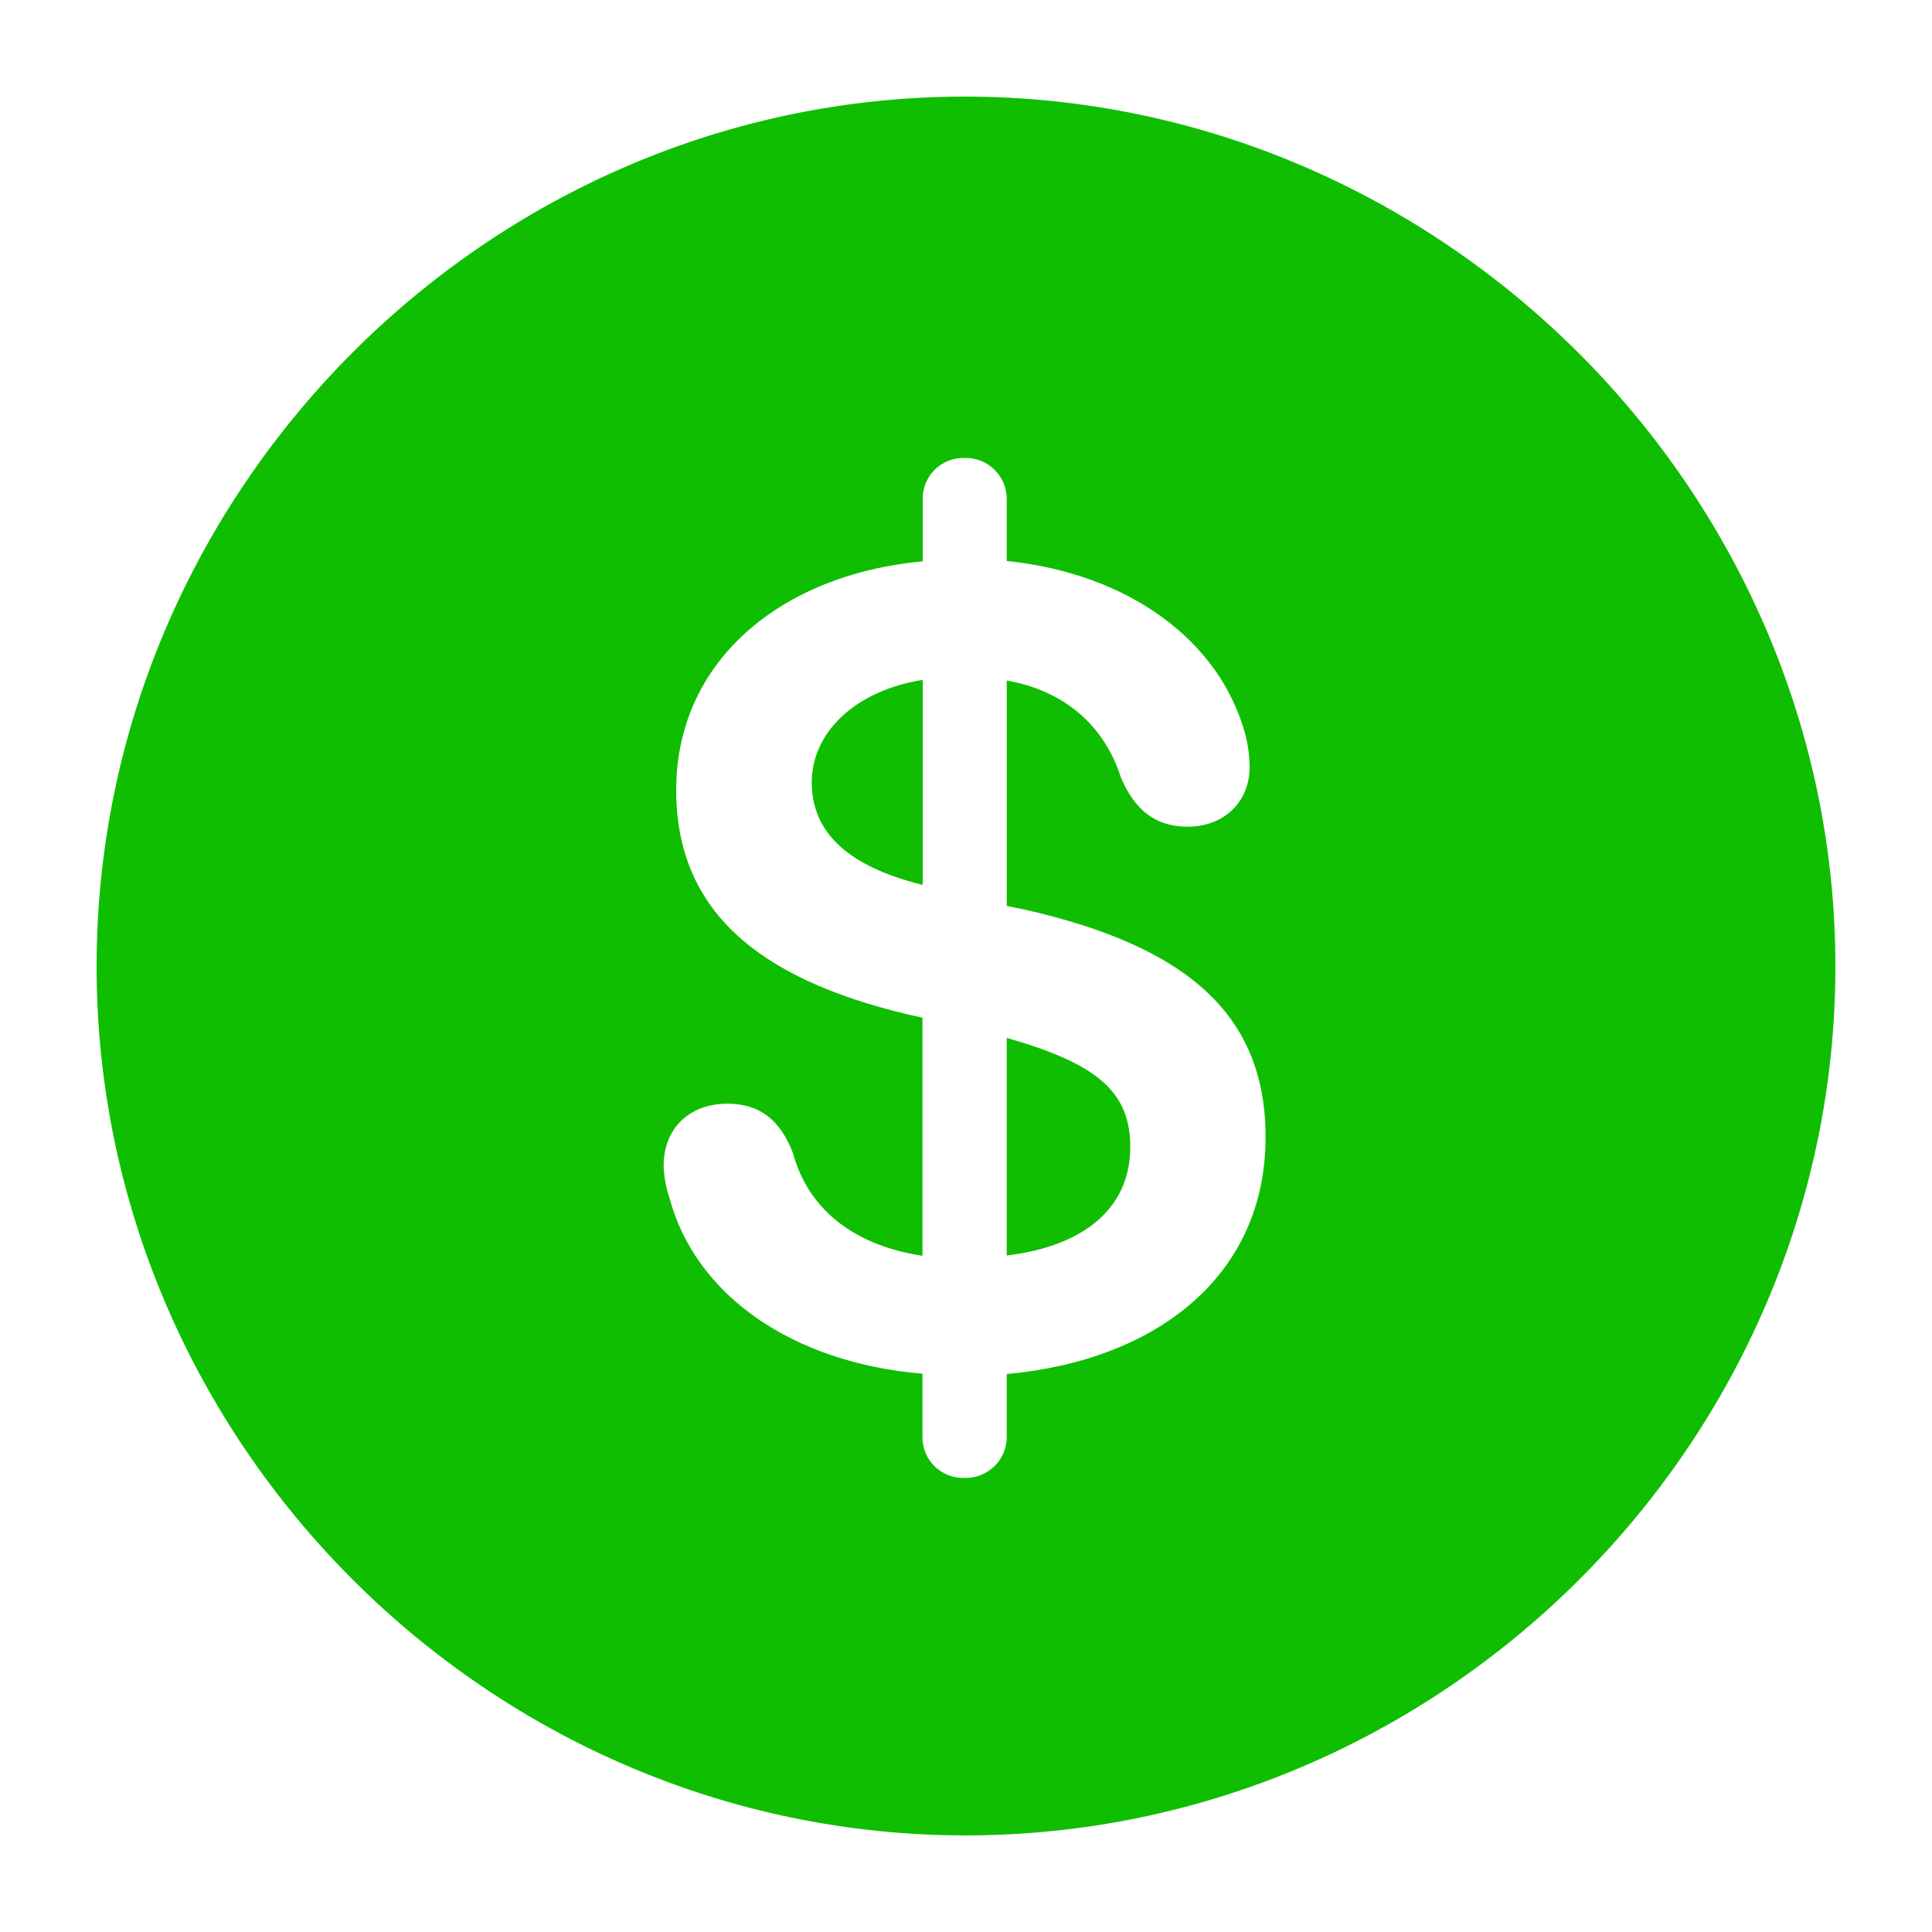 <svg id="Layer_1" data-name="Layer 1" xmlns="http://www.w3.org/2000/svg" xmlns:xlink="http://www.w3.org/1999/xlink" viewBox="0 0 300 300"><defs><style>.cls-1,.cls-2{fill:none;}.cls-2{clip-rule:evenodd;}.cls-3{clip-path:url(#clip-path);}.cls-4{clip-path:url(#clip-path-2);}.cls-5{clip-path:url(#clip-path-3);}.cls-6{isolation:isolate;}.cls-7{clip-path:url(#clip-path-5);}.cls-8{fill:#0fbe00;}</style><clipPath id="clip-path"><path class="cls-1" d="M259.18-233.68q0,14.25,0,28.5,0,12.92,0,25.82c0,19.54,0,39.73,0,59.58a17.39,17.39,0,0,1-4.89,12.43,17.15,17.15,0,0,1-12.39,5q-58.36,0-116.73,0l-44.37,0H73.72c-5.33,0-10.66,0-16,0-9.78-.08-16.89-7.22-16.9-17,0-39.33,0-79.3,0-118v-69.58c0-8.76,7.63-16.45,16.3-16.45H176.86q33.06,0,66.11,0a16.49,16.49,0,0,1,16.16,16.29q0,5.25,0,10.53C259.2-275.5,259.2-254.29,259.18-233.68Zm17.41,28.5q0-14.25,0-28.49c0-24.06,0-49-.05-73.43a33.92,33.92,0,0,0-10-23.91A33.2,33.2,0,0,0,243-341q-33.08,0-66.14,0H57.12c-18.27,0-33.7,15.61-33.72,34.07v69.58c0,38.68,0,78.66,0,118a34.63,34.63,0,0,0,9.92,24.56,32.15,32.15,0,0,0,5.12,4.23A34.57,34.57,0,0,0,55.59-84.8l1.88.07h0l.83.06c0,2.58,0,5,0,7.35,0,4.41,1.9,6.31,6.3,6.31q15.75,0,31.51,0c4.2,0,6.09-1.94,6.14-6.24,0-2.44,0-4.88,0-7.43h95.42c0,2.72-.05,5.32,0,7.91.1,3.74,2,5.72,5.69,5.74q16.2.06,32.41,0c3.78,0,5.74-2,5.82-5.89,0-2.49,0-5,0-7.81h.25c.9,0,1.81,0,2.7-.1a34.52,34.52,0,0,0,16.95-5.87,34.4,34.4,0,0,0,5.07-4.22,35.1,35.1,0,0,0,10-24.91c0-19.85,0-40,0-59.53Q276.6-192.25,276.59-205.18Z"/></clipPath><clipPath id="clip-path-2"><path class="cls-1" d="M190.47-211.61a6.15,6.15,0,0,1-6.12,6.19H141.7a22.16,22.16,0,0,1-20.87,15,22.3,22.3,0,0,1-22.12-23.64,22.43,22.43,0,0,1,22.65-21.19,22.18,22.18,0,0,1,20.34,15h42.65a6.15,6.15,0,0,1,6.12,6.19ZM120.83-166c-25.54,0-46.31-21-46.31-46.87s20.78-46.86,46.31-46.86a46.42,46.42,0,0,1,44.27,33.15h-12a35.06,35.06,0,0,0-32.28-21.72,35.27,35.27,0,0,0-35,35.44,35.26,35.26,0,0,0,35,35.43,35.05,35.05,0,0,0,32.28-21.72h12A46.45,46.45,0,0,1,120.83-166Zm117.79,1.62c-5.79-.08-9.49-3.79-9.51-9.58s0-11.71,0-17.56c0-11.32,1.63-13.1,12.91-13.64,1.94-.09,2.75-.69,2.71-2.75-.11-4.82,0-9.63,0-14.44,0-5.89,0-5.89-5.76-6.12-6.38-.27-9.83-3.89-9.83-10.32,0-7,0-14,0-21,0-5.75,3.72-9.55,9.43-9.69,1.86,0,3.71,0,5.94,0,.09-1.32.21-2.23.21-3.15q0-14.26,0-28.54c0-5.47-2.1-7.55-7.51-7.55q-87.08,0-174.14,0c-5.71,0-7.78,2.13-7.78,8q0,87.81,0,175.62c0,6,2,8.13,8,8.13H237.36c5.12,0,7.31-2.23,7.33-7.45q0-18.36,0-36.69c0-1-.14-2-.24-3.23C242.31-164.36,240.46-164.34,238.62-164.36Z"/></clipPath><clipPath id="clip-path-3"><rect class="cls-1" x="15" y="15" width="270" height="270"/></clipPath><clipPath id="clip-path-5"><path class="cls-2" d="M15,150.07C15,76.07,75.94,15,149.8,15S285,76.07,285,150.07,223.93,285,149.93,285,15,223.93,15,150.07Zm141.33,72.81v-9.52c23.1-2.09,40.19-15.14,40.19-36.8,0-19.32-12.66-29.63-37.06-35.24l-3.13-.65v-35c8.87,1.56,15.14,6.91,17.75,15.13,2.08,4.83,5.22,7.57,10.31,7.57,5.74,0,9.65-3.91,9.65-9.26a20.67,20.67,0,0,0-.65-5c-3.91-14.62-18.14-25.06-37.06-27V77.64a6.38,6.38,0,0,0-6.53-6.53,6.31,6.31,0,0,0-6.52,6.53v9.52C121,89.25,105,102.83,105,122.66c0,18.53,12.4,29.23,35.89,34.84l2.35.52V195c-11.22-1.7-17.88-7.7-20.1-15.93-2-5.21-5.22-7.69-10.18-7.69-6,0-9.91,3.91-9.91,9.65a17.44,17.44,0,0,0,.91,5c4,15,19,25.58,39.28,27.28v9.65a6.31,6.31,0,0,0,6.52,6.53A6.38,6.38,0,0,0,156.33,222.88Zm-14.09-85.74c-11.23-3-16.19-8.35-16.19-15.65,0-7.7,6.66-14.23,17.23-15.92v31.84Zm15.39,24.41c13.18,3.91,17.88,8.35,17.88,16.57,0,8.88-6.39,15.27-19.18,16.84v-33.8Z"/></clipPath></defs><g class="cls-5"><g class="cls-6"><g class="cls-5"><g class="cls-7"><g class="cls-5"><rect class="cls-8" x="-25.91" y="-25.91" width="351.82" height="351.82"/></g></g></g></g></g></svg>